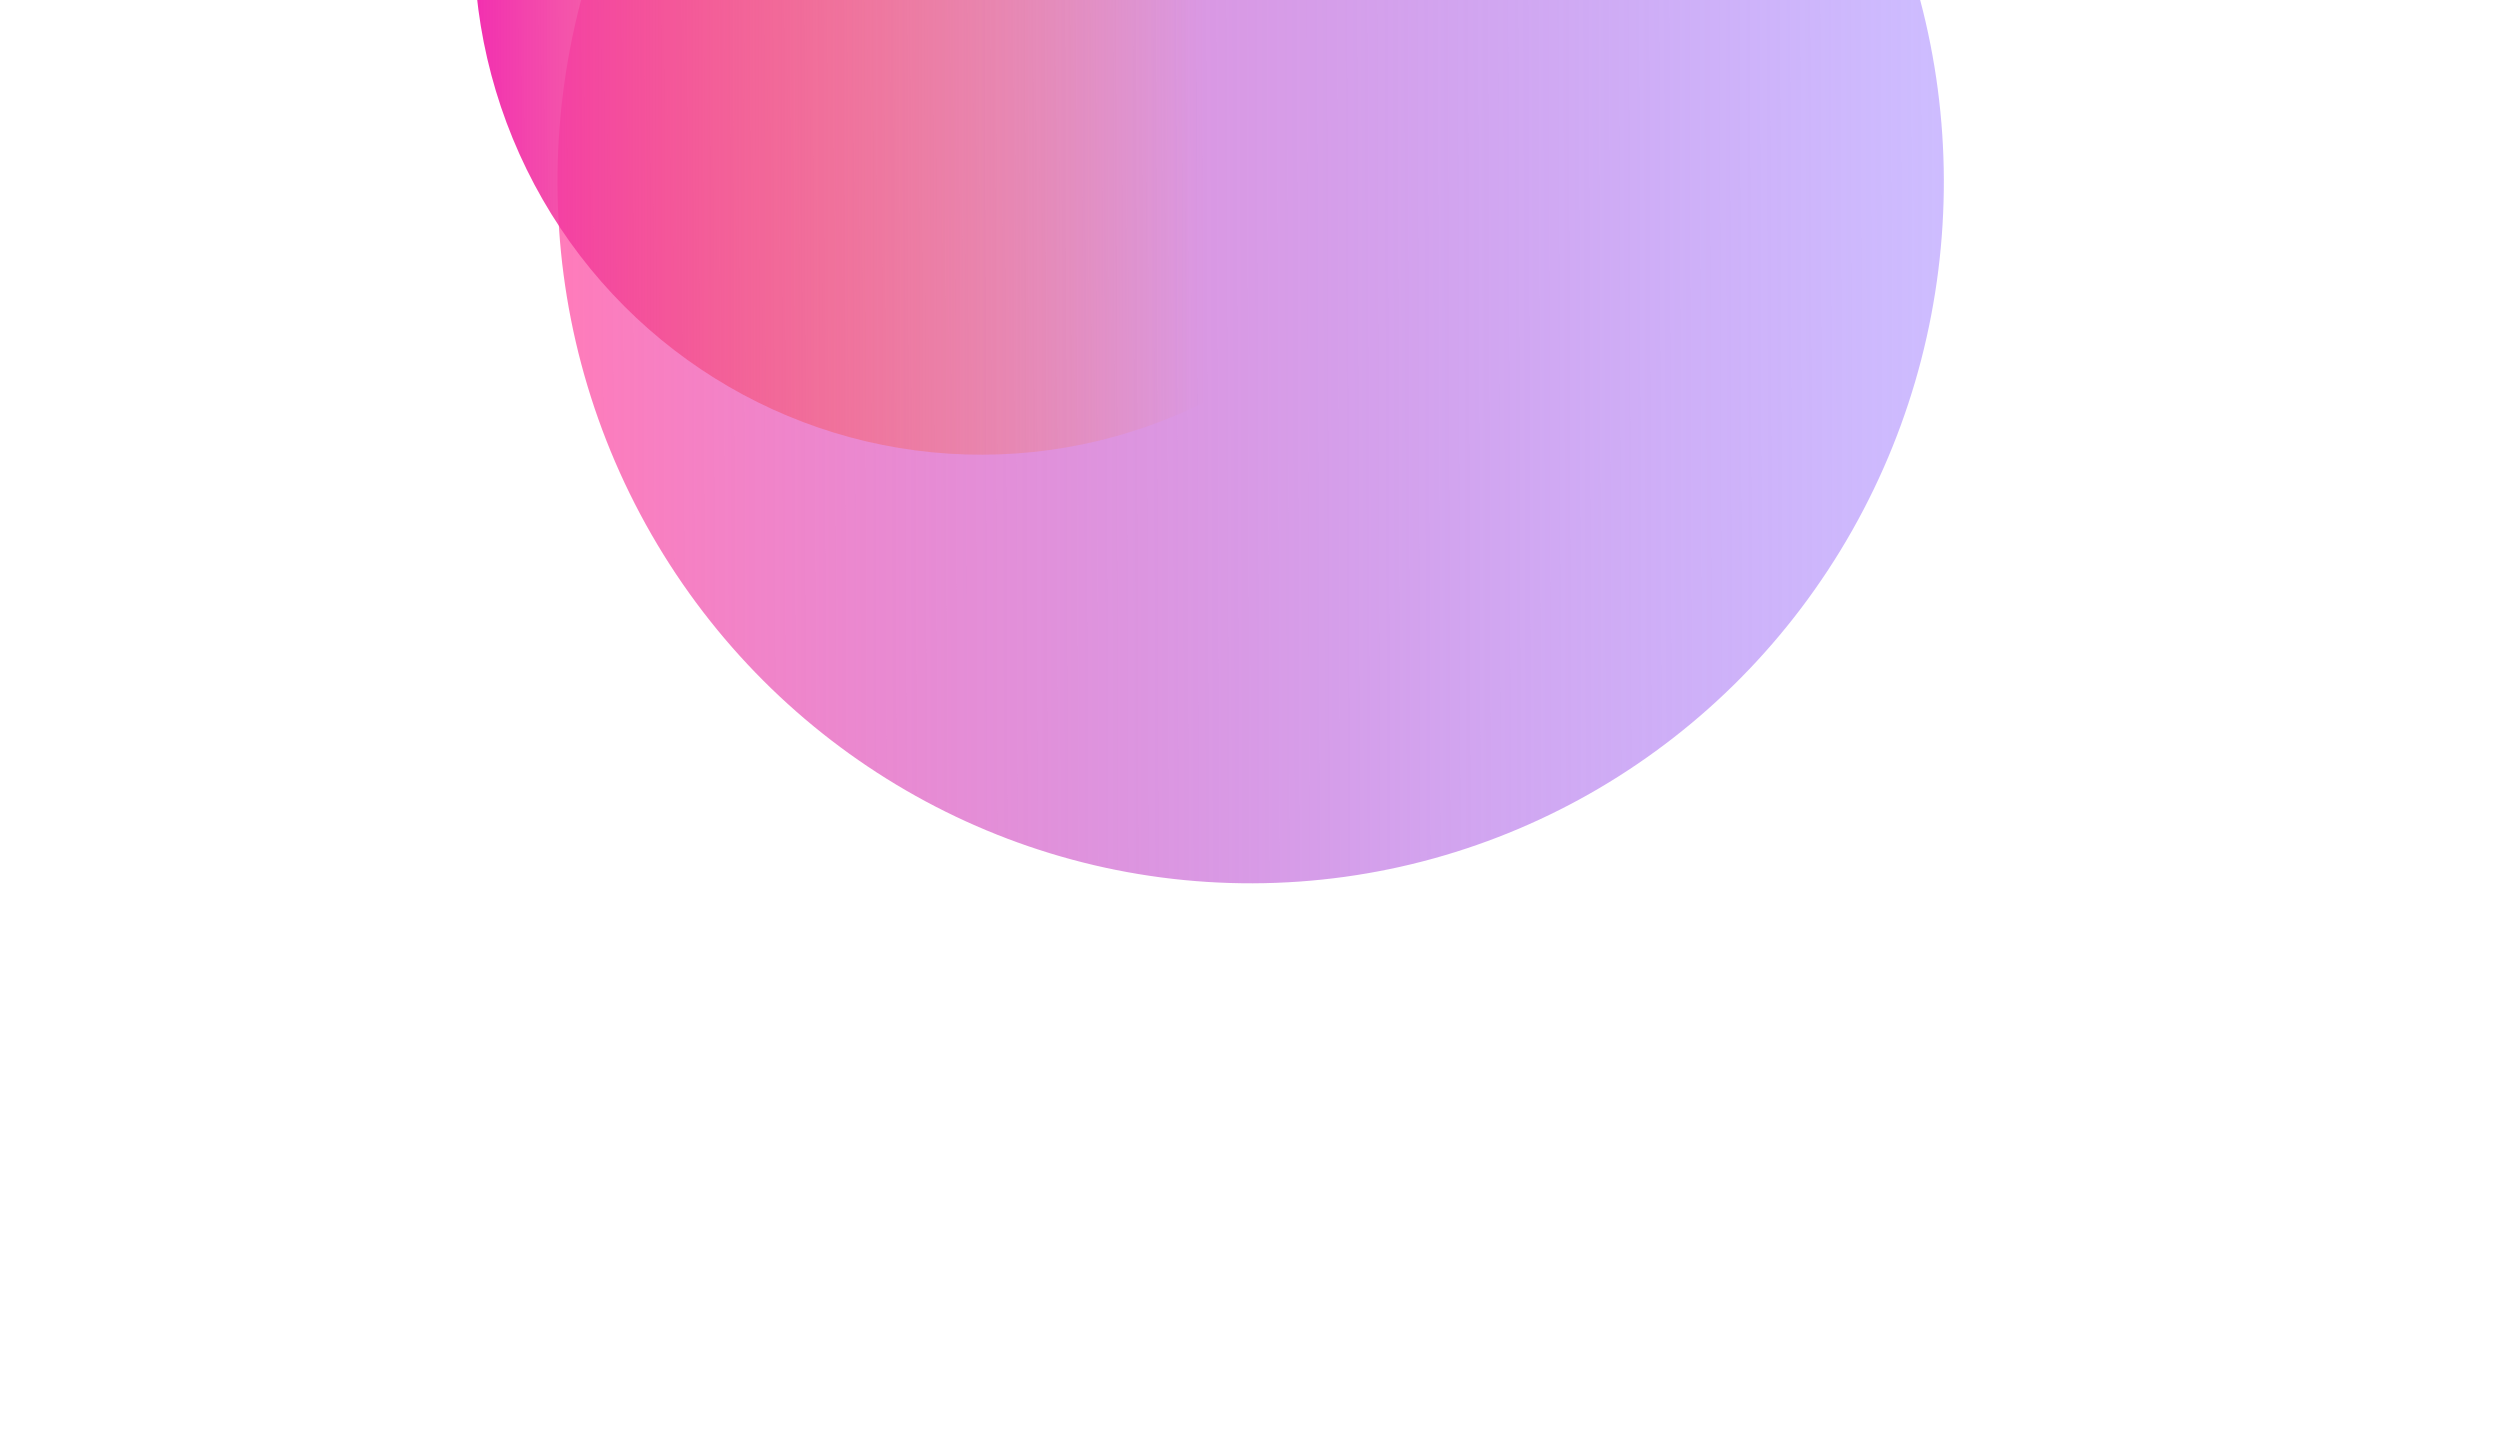 <svg width="900" height="518" viewBox="0 0 900 518" fill="none" xmlns="http://www.w3.org/2000/svg">
<g filter="url(#filter0_f_9_28)">
<ellipse cx="450.241" cy="65.444" rx="252.547" ry="249.545" transform="rotate(-90.184 450.241 65.444)" fill="url(#paint0_linear_9_28)"/>
</g>
<g filter="url(#filter1_f_9_28)">
<ellipse cx="353.187" cy="-21.096" rx="184.791" ry="182.594" transform="rotate(-90.184 353.187 -21.096)" fill="url(#paint1_linear_9_28)"/>
</g>
<defs>
<filter id="filter0_f_9_28" x="0.696" y="-387.104" width="899.091" height="905.095" filterUnits="userSpaceOnUse" color-interpolation-filters="sRGB">
<feFlood flood-opacity="0" result="BackgroundImageFix"/>
<feBlend mode="normal" in="SourceGraphic" in2="BackgroundImageFix" result="shape"/>
<feGaussianBlur stdDeviation="100" result="effect1_foregroundBlur_9_28"/>
</filter>
<filter id="filter1_f_9_28" x="70.593" y="-305.887" width="565.188" height="569.582" filterUnits="userSpaceOnUse" color-interpolation-filters="sRGB">
<feFlood flood-opacity="0" result="BackgroundImageFix"/>
<feBlend mode="normal" in="SourceGraphic" in2="BackgroundImageFix" result="shape"/>
<feGaussianBlur stdDeviation="50" result="effect1_foregroundBlur_9_28"/>
</filter>
<linearGradient id="paint0_linear_9_28" x1="450.241" y1="-184.102" x2="450.241" y2="314.989" gradientUnits="userSpaceOnUse">
<stop stop-color="#FF7BBA"/>
<stop offset="1" stop-color="#946FFF" stop-opacity="0.46"/>
</linearGradient>
<linearGradient id="paint1_linear_9_28" x1="353.187" y1="-203.691" x2="353.187" y2="161.498" gradientUnits="userSpaceOnUse">
<stop stop-color="#F22FB0"/>
<stop offset="0.719" stop-color="#F58A25" stop-opacity="0"/>
</linearGradient>
</defs>
</svg>
